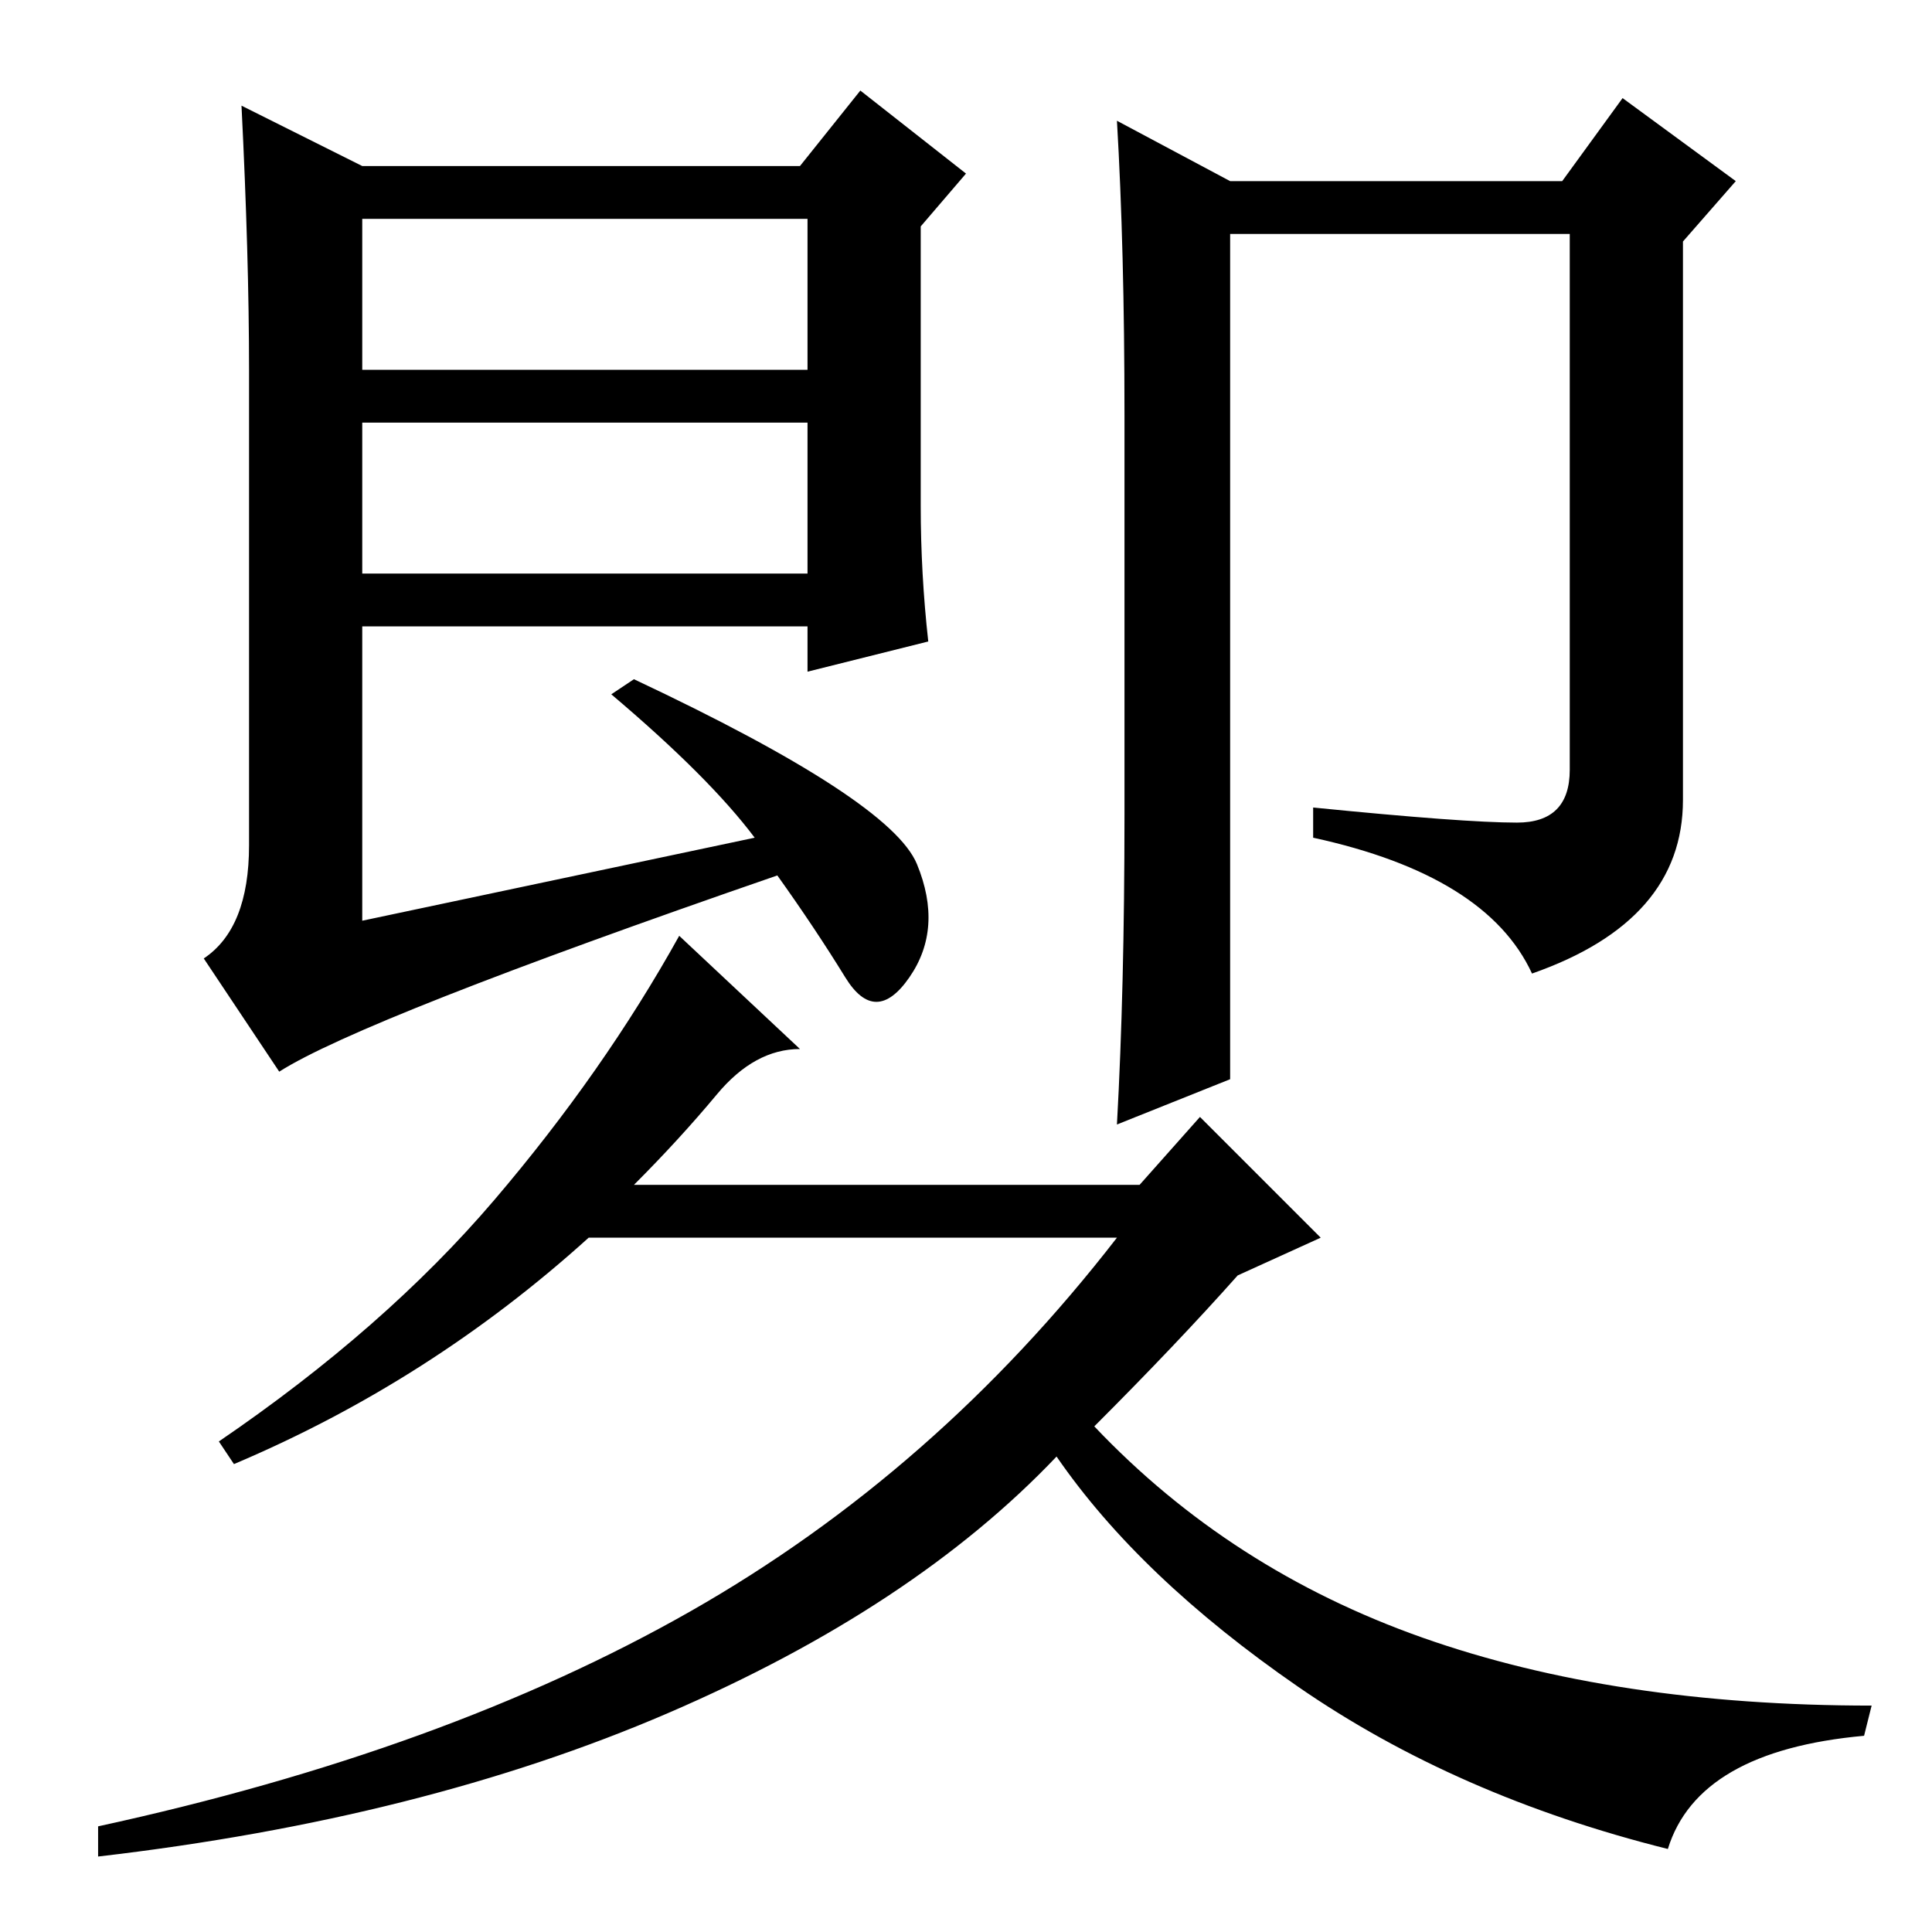 <?xml version="1.0" standalone="no"?>
<!DOCTYPE svg PUBLIC "-//W3C//DTD SVG 1.1//EN" "http://www.w3.org/Graphics/SVG/1.1/DTD/svg11.dtd" >
<svg xmlns="http://www.w3.org/2000/svg" xmlns:xlink="http://www.w3.org/1999/xlink" version="1.1" viewBox="0 -36 256 256">
  <g transform="matrix(1 0 0 -1 0 220)">
   <path fill="currentColor"
d="M32 242l16 -8h58l8 10l14 -11l-6 -7v-37q0 -9 1 -18l-16 -4v6h-59v-39l52 11q-6 8 -19 19l3 2q34 -16 37.5 -24.5t-1 -15t-8.5 0t-9 13.5q-55 -19 -66 -26l-10 15q6 4 6 15v63q0 15 -1 35zM48 207h59v20h-59v-20zM48 180h59v20h-59v-20zM201 147q7 0 7 7v71h-45v-112
l-15 -6q1 18 1 41v53q0 22 -1 39l15 -8h44l8 11l15 -11l-7 -8v-74q0 -16 -20 -23q-6 13 -29 18v4q20 -2 27 -2zM164 87q-8 -9 -19 -20q18 -19 43.5 -28t59.5 -9l-1 -4q-22 -2 -26 -15q-28 7 -49 21.5t-32 30.5q-19 -20 -51.5 -34t-75.5 -19v4q46 10 78.5 28.5t56.5 49.5h-70
q-21 -19 -47 -30l-2 3q22 15 36.5 32t24.5 35l16 -15q-6 0 -11 -6t-11 -12h67l8 9l16 -16z" />
  </g>

</svg>
